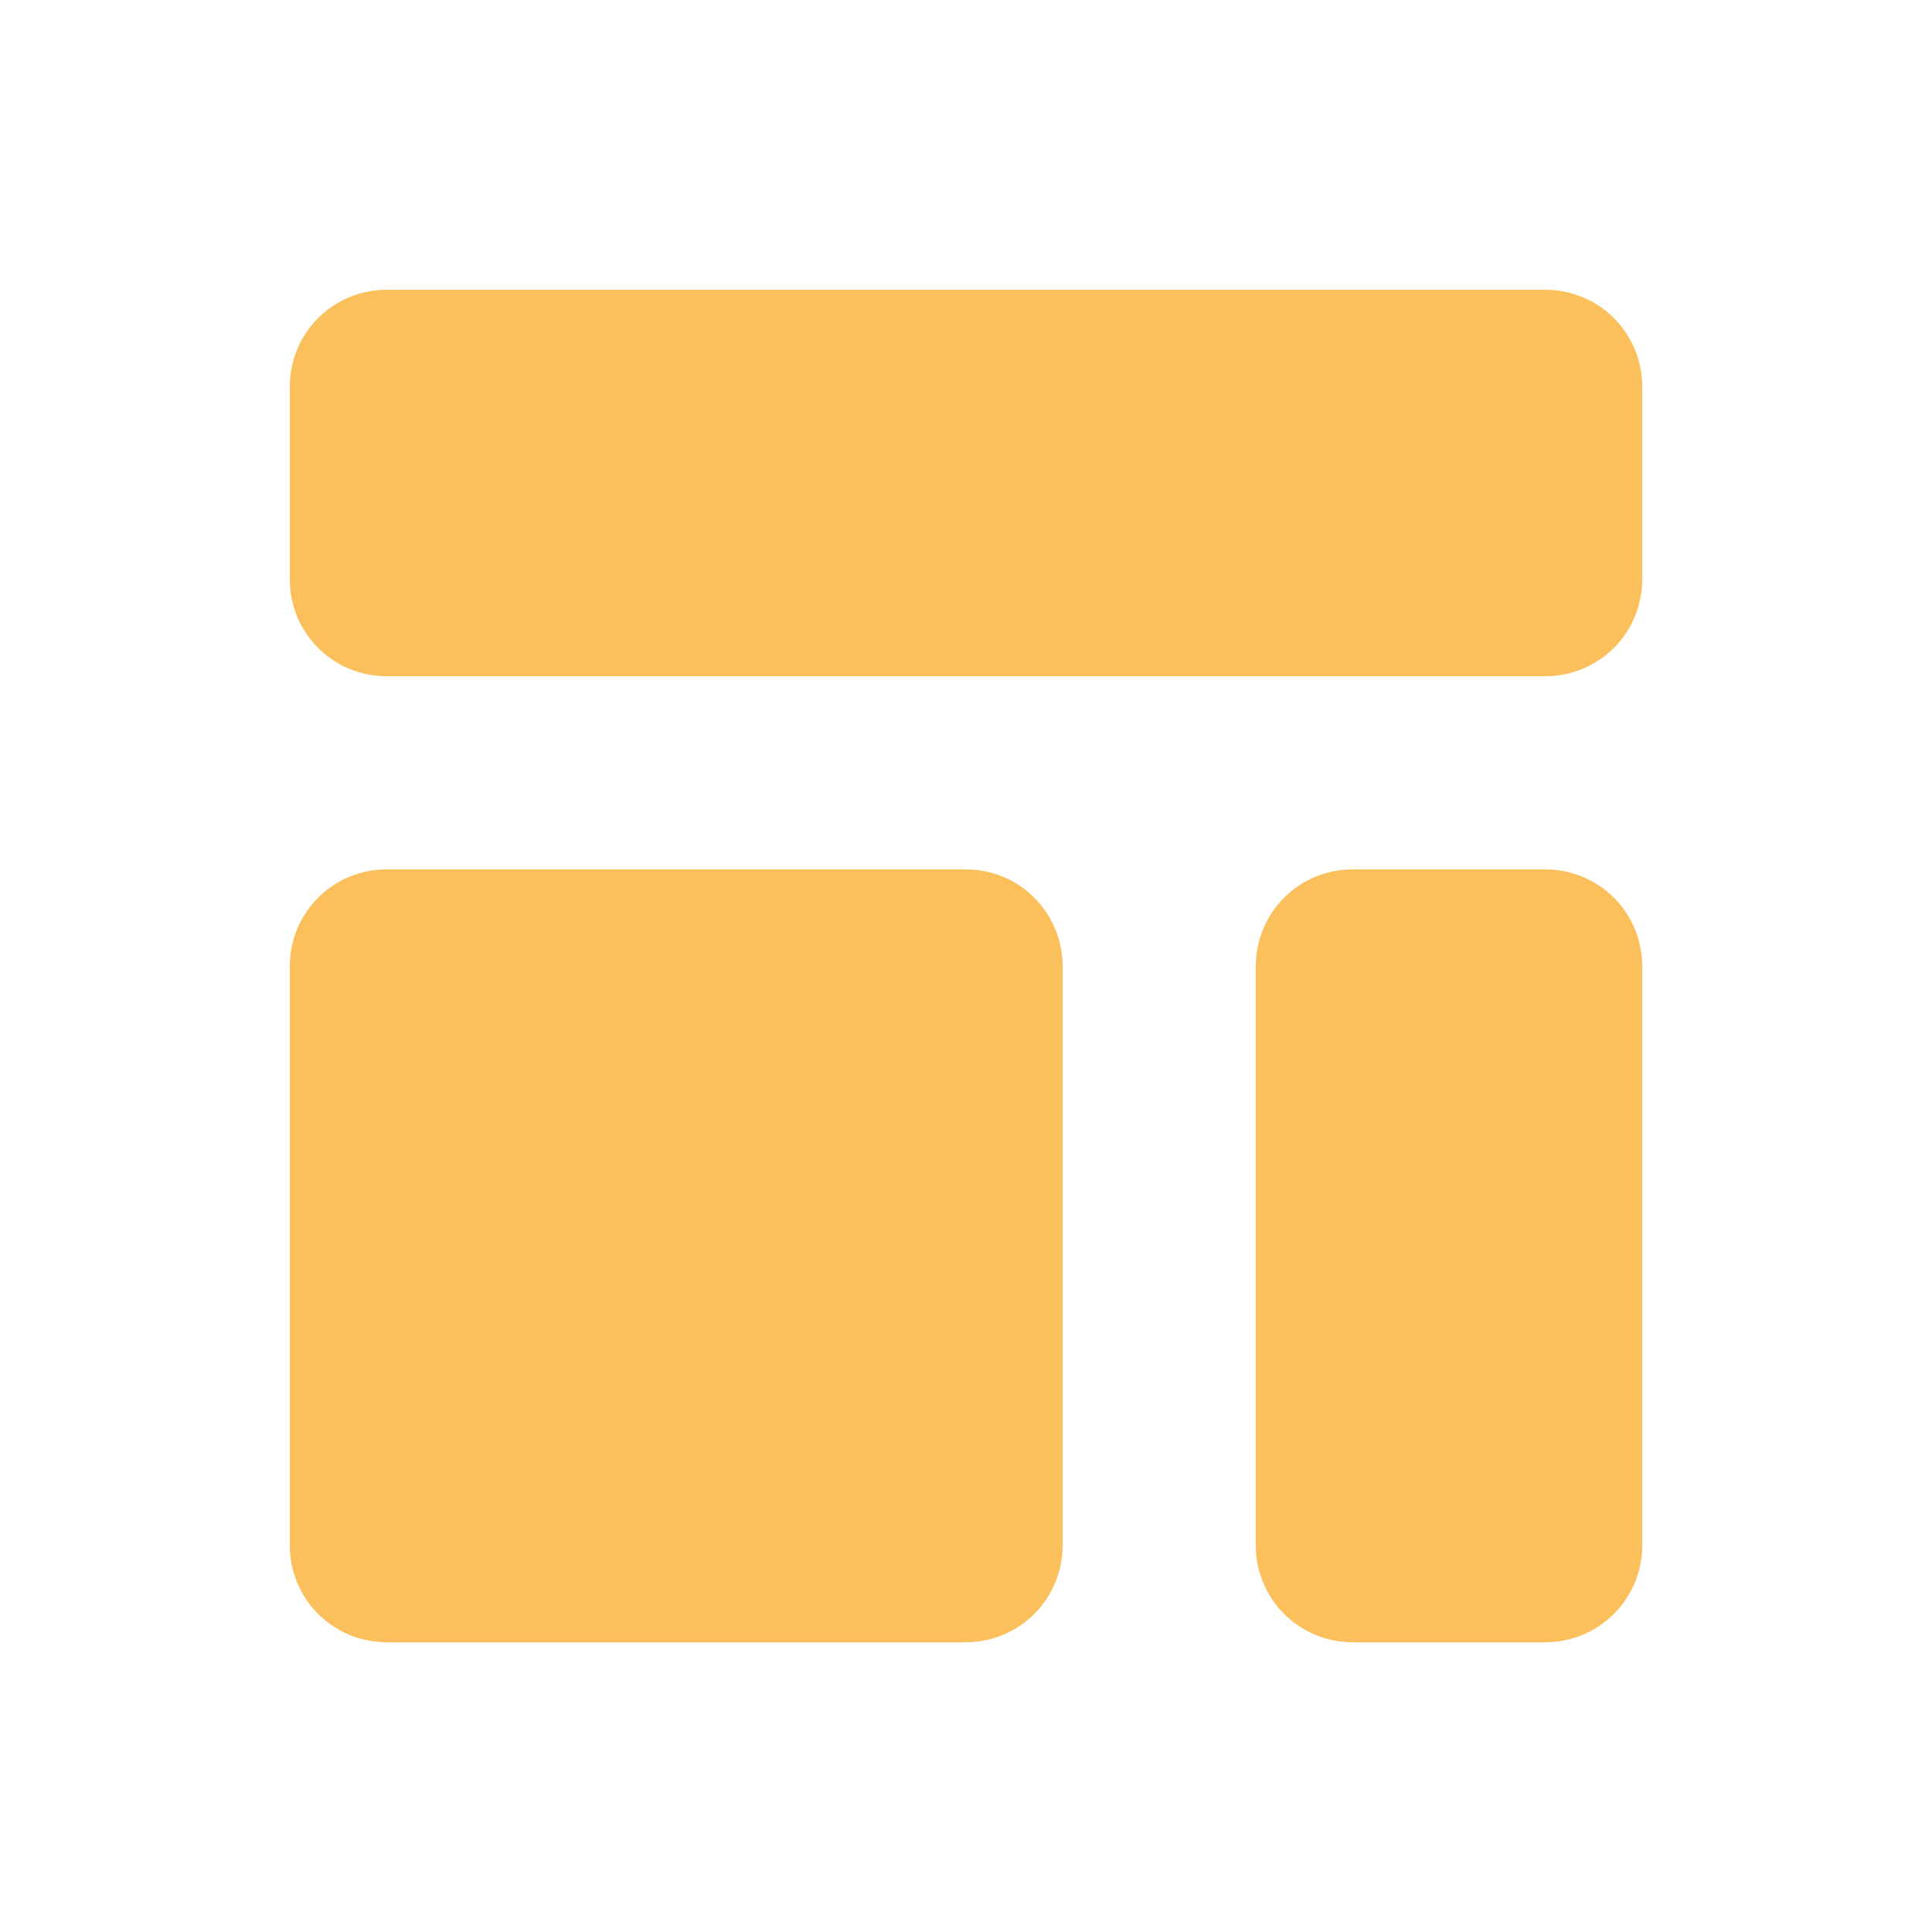 <svg width="65" height="65" viewBox="0 0 65 65" fill="none" xmlns="http://www.w3.org/2000/svg">
<path d="M9.75 13.001C9.75 12.139 10.092 11.312 10.702 10.702C11.311 10.093 12.138 9.75 13 9.75H52C52.862 9.75 53.689 10.093 54.298 10.702C54.908 11.312 55.25 12.139 55.25 13.001V19.5C55.25 20.362 54.908 21.189 54.298 21.799C53.689 22.408 52.862 22.75 52 22.75H13C12.138 22.75 11.311 22.408 10.702 21.799C10.092 21.189 9.75 20.362 9.75 19.5V13.001ZM9.75 32.501C9.75 31.639 10.092 30.812 10.702 30.202C11.311 29.593 12.138 29.25 13 29.25H32.5C33.362 29.25 34.189 29.593 34.798 30.202C35.408 30.812 35.75 31.639 35.75 32.501V52.001C35.75 52.862 35.408 53.689 34.798 54.299C34.189 54.908 33.362 55.251 32.5 55.251H13C12.138 55.251 11.311 54.908 10.702 54.299C10.092 53.689 9.75 52.862 9.75 52.001V32.501ZM45.5 29.25C44.638 29.25 43.811 29.593 43.202 30.202C42.592 30.812 42.25 31.639 42.25 32.501V52.001C42.25 52.862 42.592 53.689 43.202 54.299C43.811 54.908 44.638 55.251 45.5 55.251H52C52.862 55.251 53.689 54.908 54.298 54.299C54.908 53.689 55.25 52.862 55.25 52.001V32.501C55.25 31.639 54.908 30.812 54.298 30.202C53.689 29.593 52.862 29.25 52 29.25H45.5Z" fill="#FBBF5B"/>
</svg>
